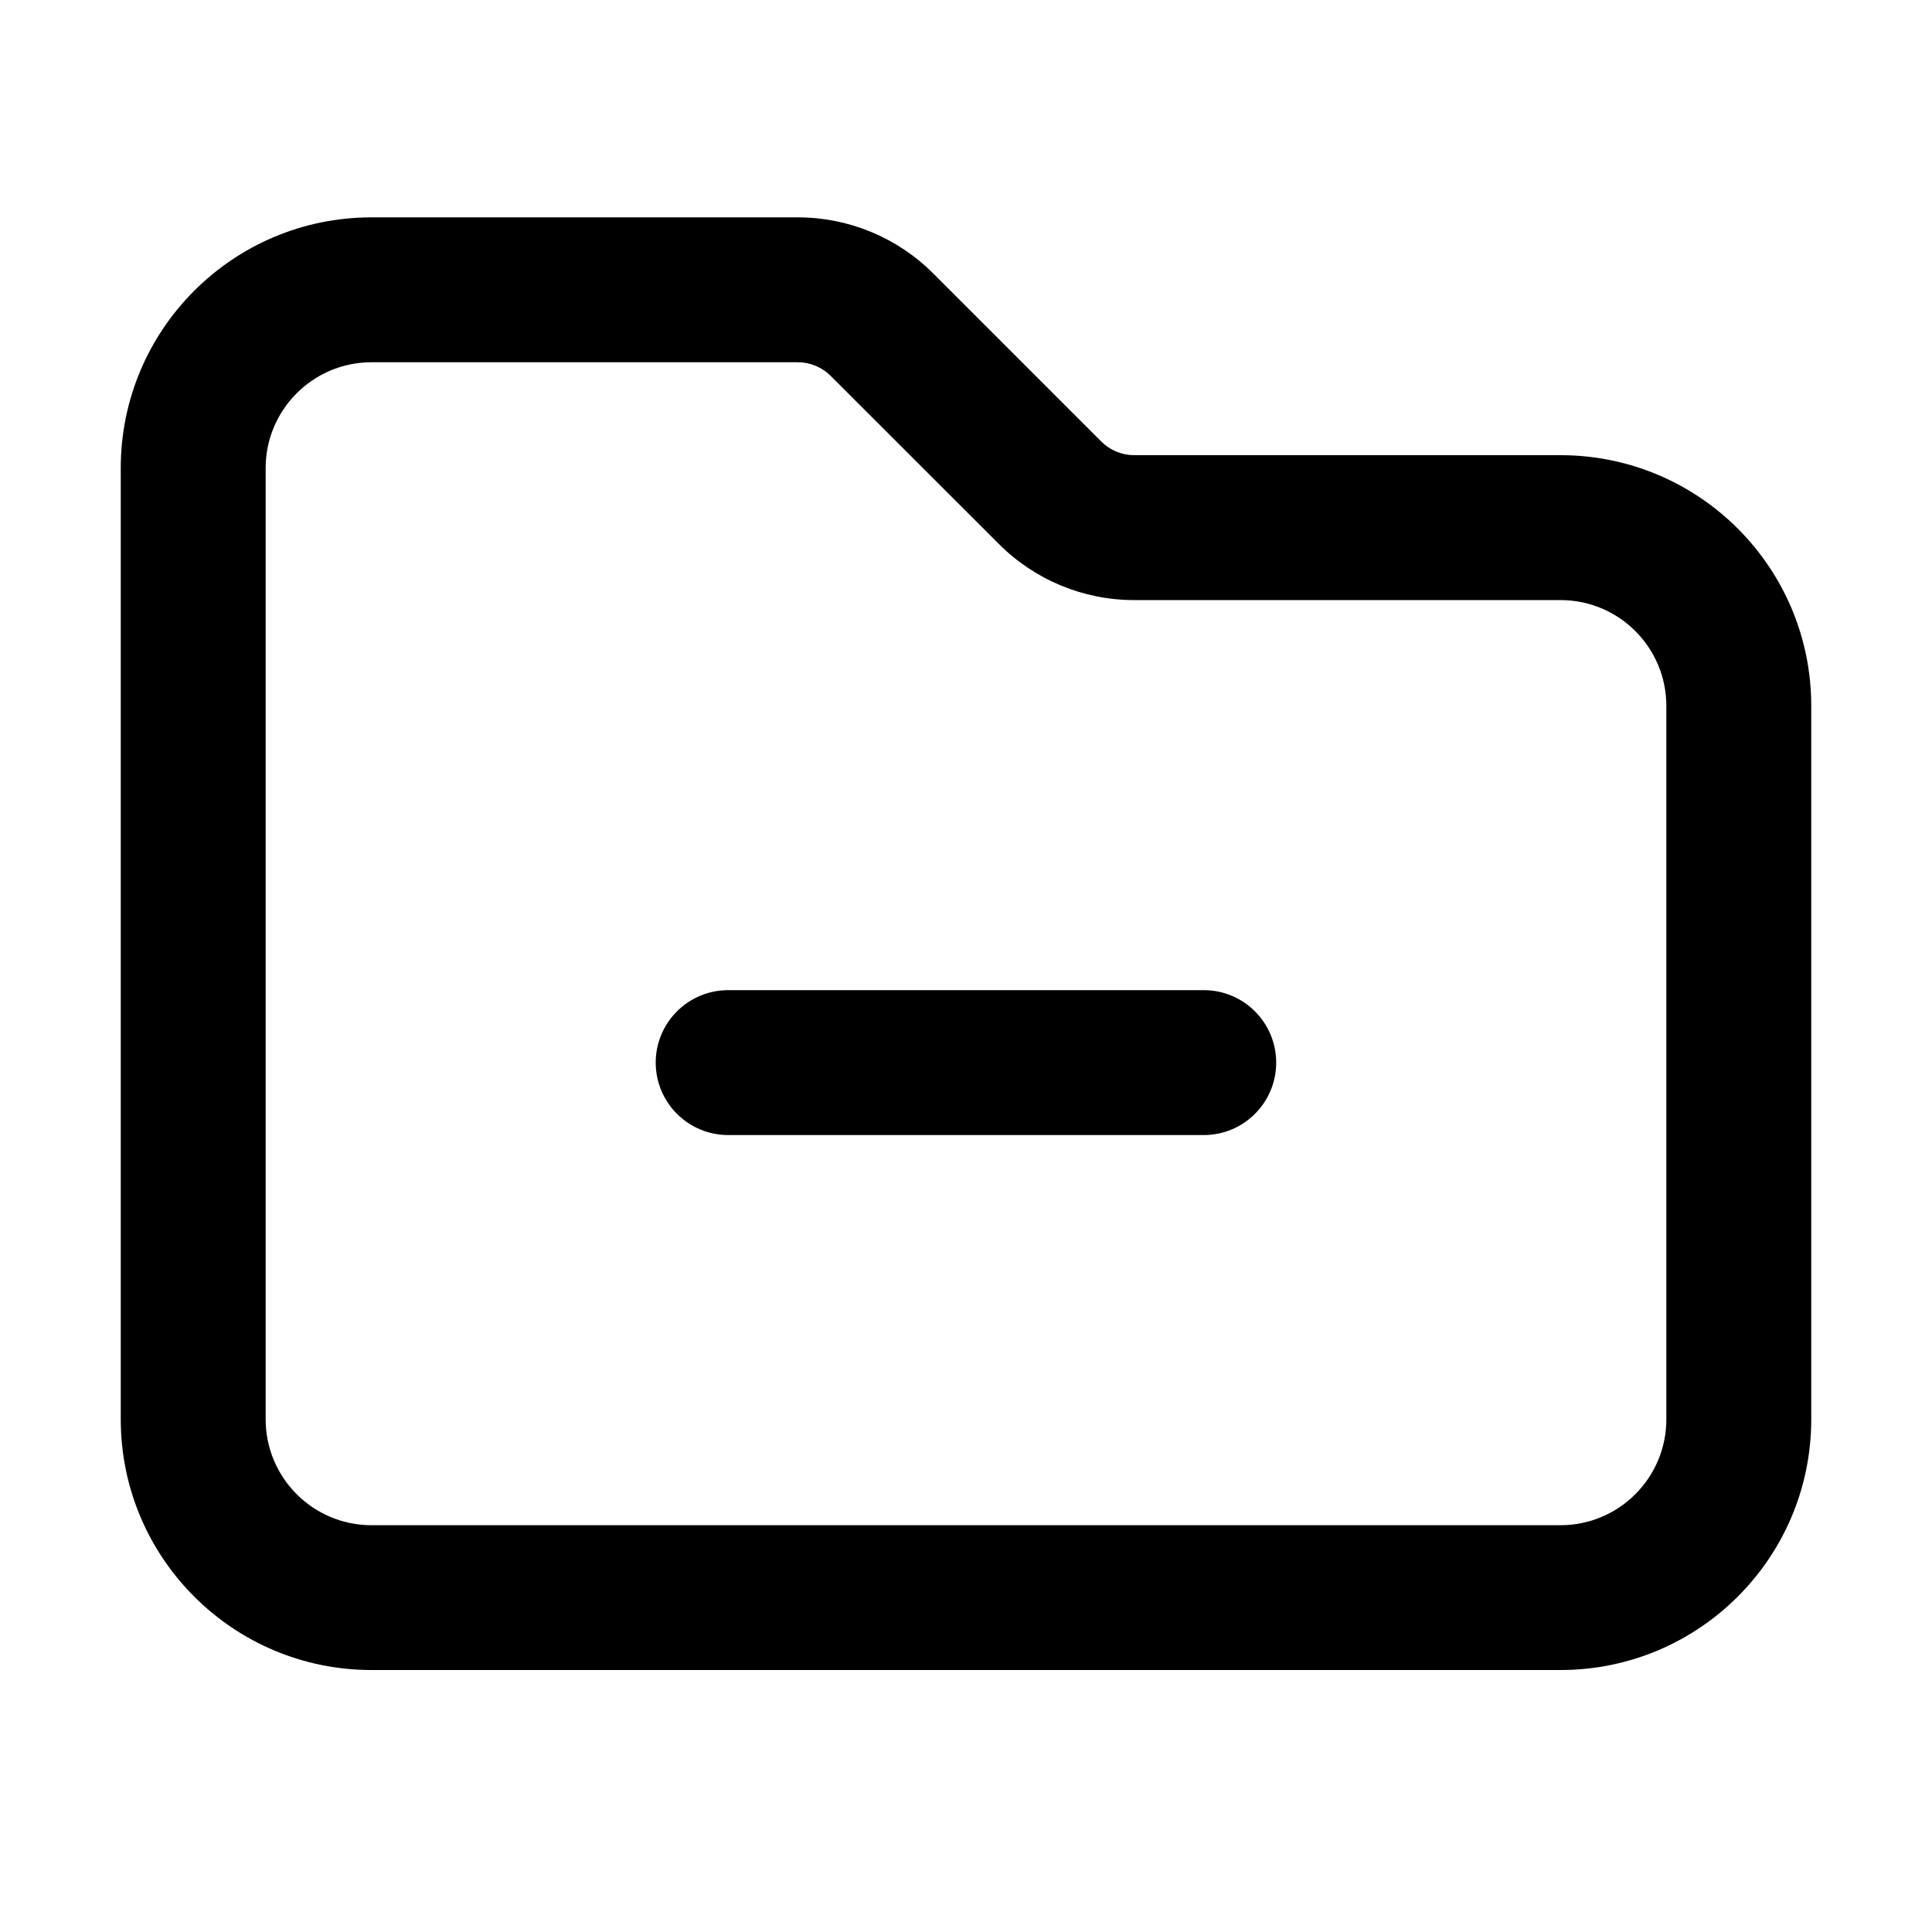 <svg viewBox="0 0 20 20" xmlns="http://www.w3.org/2000/svg">
<path fill-rule="evenodd" clip-rule="evenodd" d="M3.846 3.75C3.241 3.75 2.75 4.241 2.75 4.846V14.692C2.75 15.298 3.241 15.789 3.846 15.789H16.154C16.759 15.789 17.25 15.298 17.25 14.692V7.308C17.25 6.702 16.759 6.212 16.154 6.212H11.741C11.215 6.212 10.711 6.003 10.34 5.631L8.599 3.891C8.509 3.801 8.387 3.75 8.259 3.75H3.846ZM1.25 4.846C1.25 3.412 2.412 2.25 3.846 2.25H8.259C8.785 2.25 9.289 2.459 9.66 2.83L11.401 4.571C11.491 4.661 11.613 4.712 11.741 4.712H16.154C17.588 4.712 18.75 5.874 18.75 7.308V14.692C18.75 16.126 17.588 17.288 16.154 17.288H3.846C2.412 17.288 1.25 16.126 1.25 14.692V4.846ZM6.788 11C6.788 10.586 7.124 10.25 7.538 10.25H12.461C12.876 10.25 13.211 10.586 13.211 11C13.211 11.414 12.876 11.75 12.461 11.75H7.538C7.124 11.75 6.788 11.414 6.788 11Z" fill="inherit"/>
</svg>
